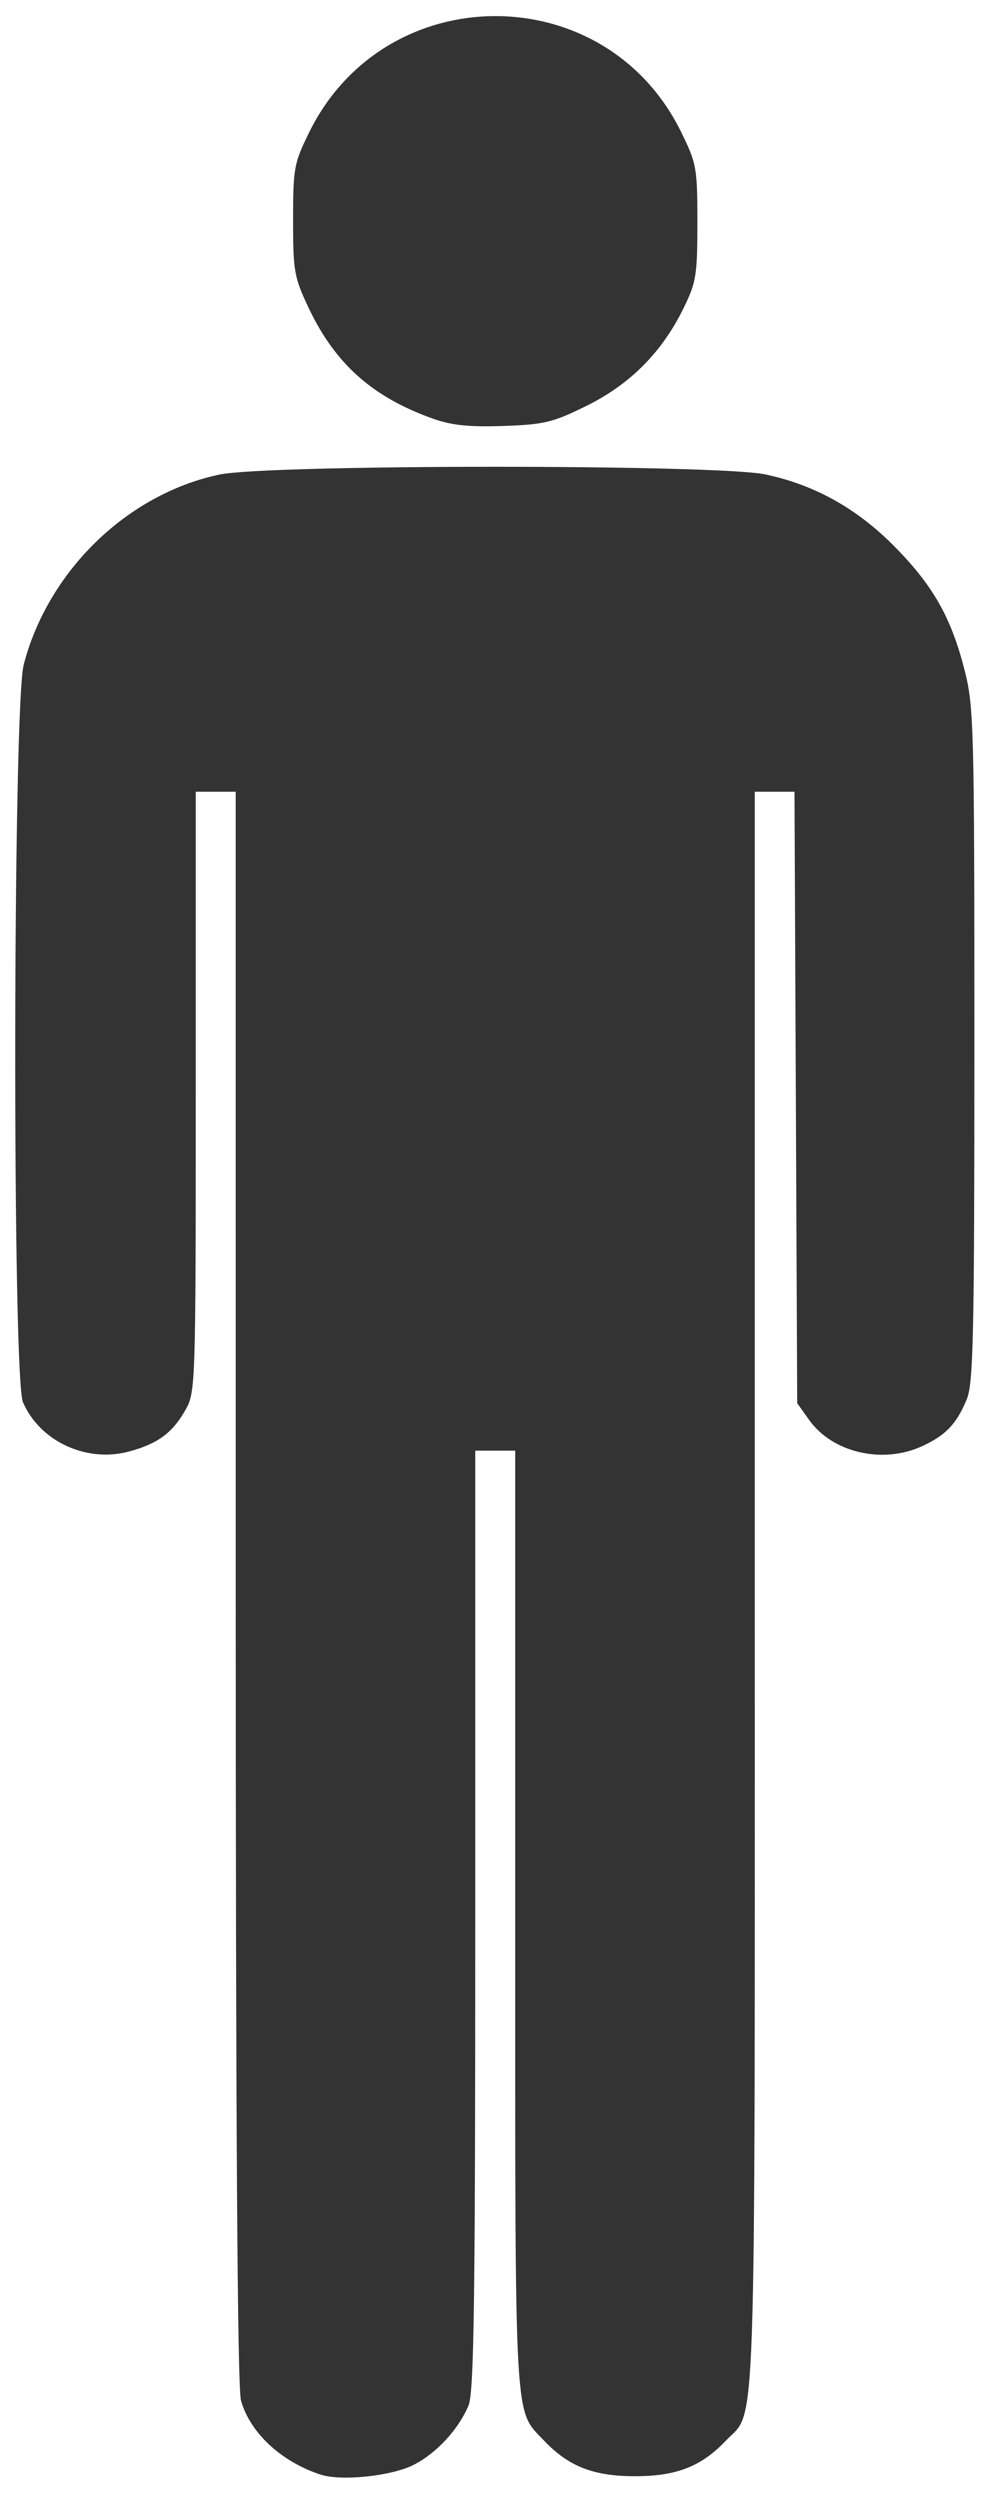 <?xml version="1.0" encoding="UTF-8" standalone="no"?>
<!-- Created with Inkscape (http://www.inkscape.org/) -->

<svg
   xmlns:dc="http://purl.org/dc/elements/1.1/"
   xmlns:cc="http://creativecommons.org/ns#"
   xmlns:rdf="http://www.w3.org/1999/02/22-rdf-syntax-ns#"
   xmlns:svg="http://www.w3.org/2000/svg"
   xmlns="http://www.w3.org/2000/svg"
   xmlns:sodipodi="http://sodipodi.sourceforge.net/DTD/sodipodi-0.dtd"
   xmlns:inkscape="http://www.inkscape.org/namespaces/inkscape"
   width="61.052"
   height="153.529"
   id="svg5283"
   version="1.1"
   inkscape:version="0.48.3.1 r9886"
   sodipodi:docname="New document 50">
  <defs
     id="defs5285" />
  <sodipodi:namedview
     id="base"
     pagecolor="#ffffff"
     bordercolor="#666666"
     borderopacity="1.0"
     inkscape:pageopacity="0.0"
     inkscape:pageshadow="2"
     inkscape:zoom="0.35"
     inkscape:cx="30.526031"
     inkscape:cy="76.764476"
     inkscape:document-units="px"
     inkscape:current-layer="layer1"
     showgrid="false"
     fit-margin-top="1"
     fit-margin-left="1"
     fit-margin-right="1"
     fit-margin-bottom="1"
     inkscape:window-width="497"
     inkscape:window-height="415"
     inkscape:window-x="0"
     inkscape:window-y="0"
     inkscape:window-maximized="0" />
  <g
     inkscape:label="Layer 1"
     inkscape:groupmode="layer"
     id="layer1"
     transform="translate(-344.474,-455.598)">
    <g
       id="layer1-7"
       inkscape:label="Layer 1"
       transform="matrix(0.153,0,0,0.153,317.942,451.666)"
       style="fill:#333333;fill-opacity:1">
      <path
         id="path2558"
         d="m 302.075,1018.988 c -15.819,-5.19 -28.347,-16.866 -31.926,-29.752 -1.426,-5.135 -2.105,-110.18 -2.113,-326.659 l -0.011,-319.09 -8.015,0 -8.015,0 0,120.451 c 0,118.08 -0.082,120.594 -4.143,127.736 -5.261,9.251 -11.169,13.586 -22.731,16.679 -17.094,4.572 -35.788,-4.158 -42.501,-19.848 -4.319,-10.095 -4.038,-279.338 0.309,-296.029 9.799,-37.621 41.533,-68.443 78.543,-76.286 19.496,-4.131 199.75,-4.182 219.189,-0.062 19.8,4.197 36.807,13.69 51.855,28.946 15.478,15.692 22.704,28.421 28.093,49.493 3.756,14.688 3.964,22.553 3.964,150.492 0,116.95 -0.412,135.98 -3.082,142.37 -4.152,9.936 -8.424,14.405 -17.957,18.782 -15.82,7.265 -35.927,2.591 -45.282,-10.525 l -4.811,-6.746 -0.546,-122.727 -0.546,-122.727 -7.97,0 -7.97,0 0,320.657 c 0,351.5 0.795,328.161 -11.628,341.25 -9.813,10.339 -19.82,14.251 -36.461,14.251 -16.641,0 -26.648,-3.911 -36.461,-14.251 -12.181,-12.834 -11.628,-2.886 -11.628,-209.006 l 0,-188.413 -8.015,0 -8.015,0 0,188.413 c 0,153.544 -0.5,189.606 -2.702,194.86 -4.037,9.633 -12.818,19.13 -22.037,23.833 -8.885,4.533 -29.056,6.639 -37.389,3.905 z M 347.145,193.726 c -24.222,-8.651 -39.193,-21.987 -49.79,-44.352 -5.865,-12.379 -6.288,-14.757 -6.288,-35.354 0,-20.842 0.364,-22.823 6.479,-35.244 30.544,-62.043 118.723,-62.195 149.215,-0.257 6.313,12.824 6.606,14.441 6.606,36.503 0,21.218 -0.453,24.007 -5.601,34.49 -8.648,17.61 -21.421,30.451 -38.868,39.074 -13.546,6.695 -16.985,7.528 -33.405,8.095 -13.778,0.476 -20.788,-0.255 -28.349,-2.955 z"
         style="fill:#333333;fill-opacity:1"
         inkscape:connector-curvature="0" />
    </g>
  </g>
</svg>
